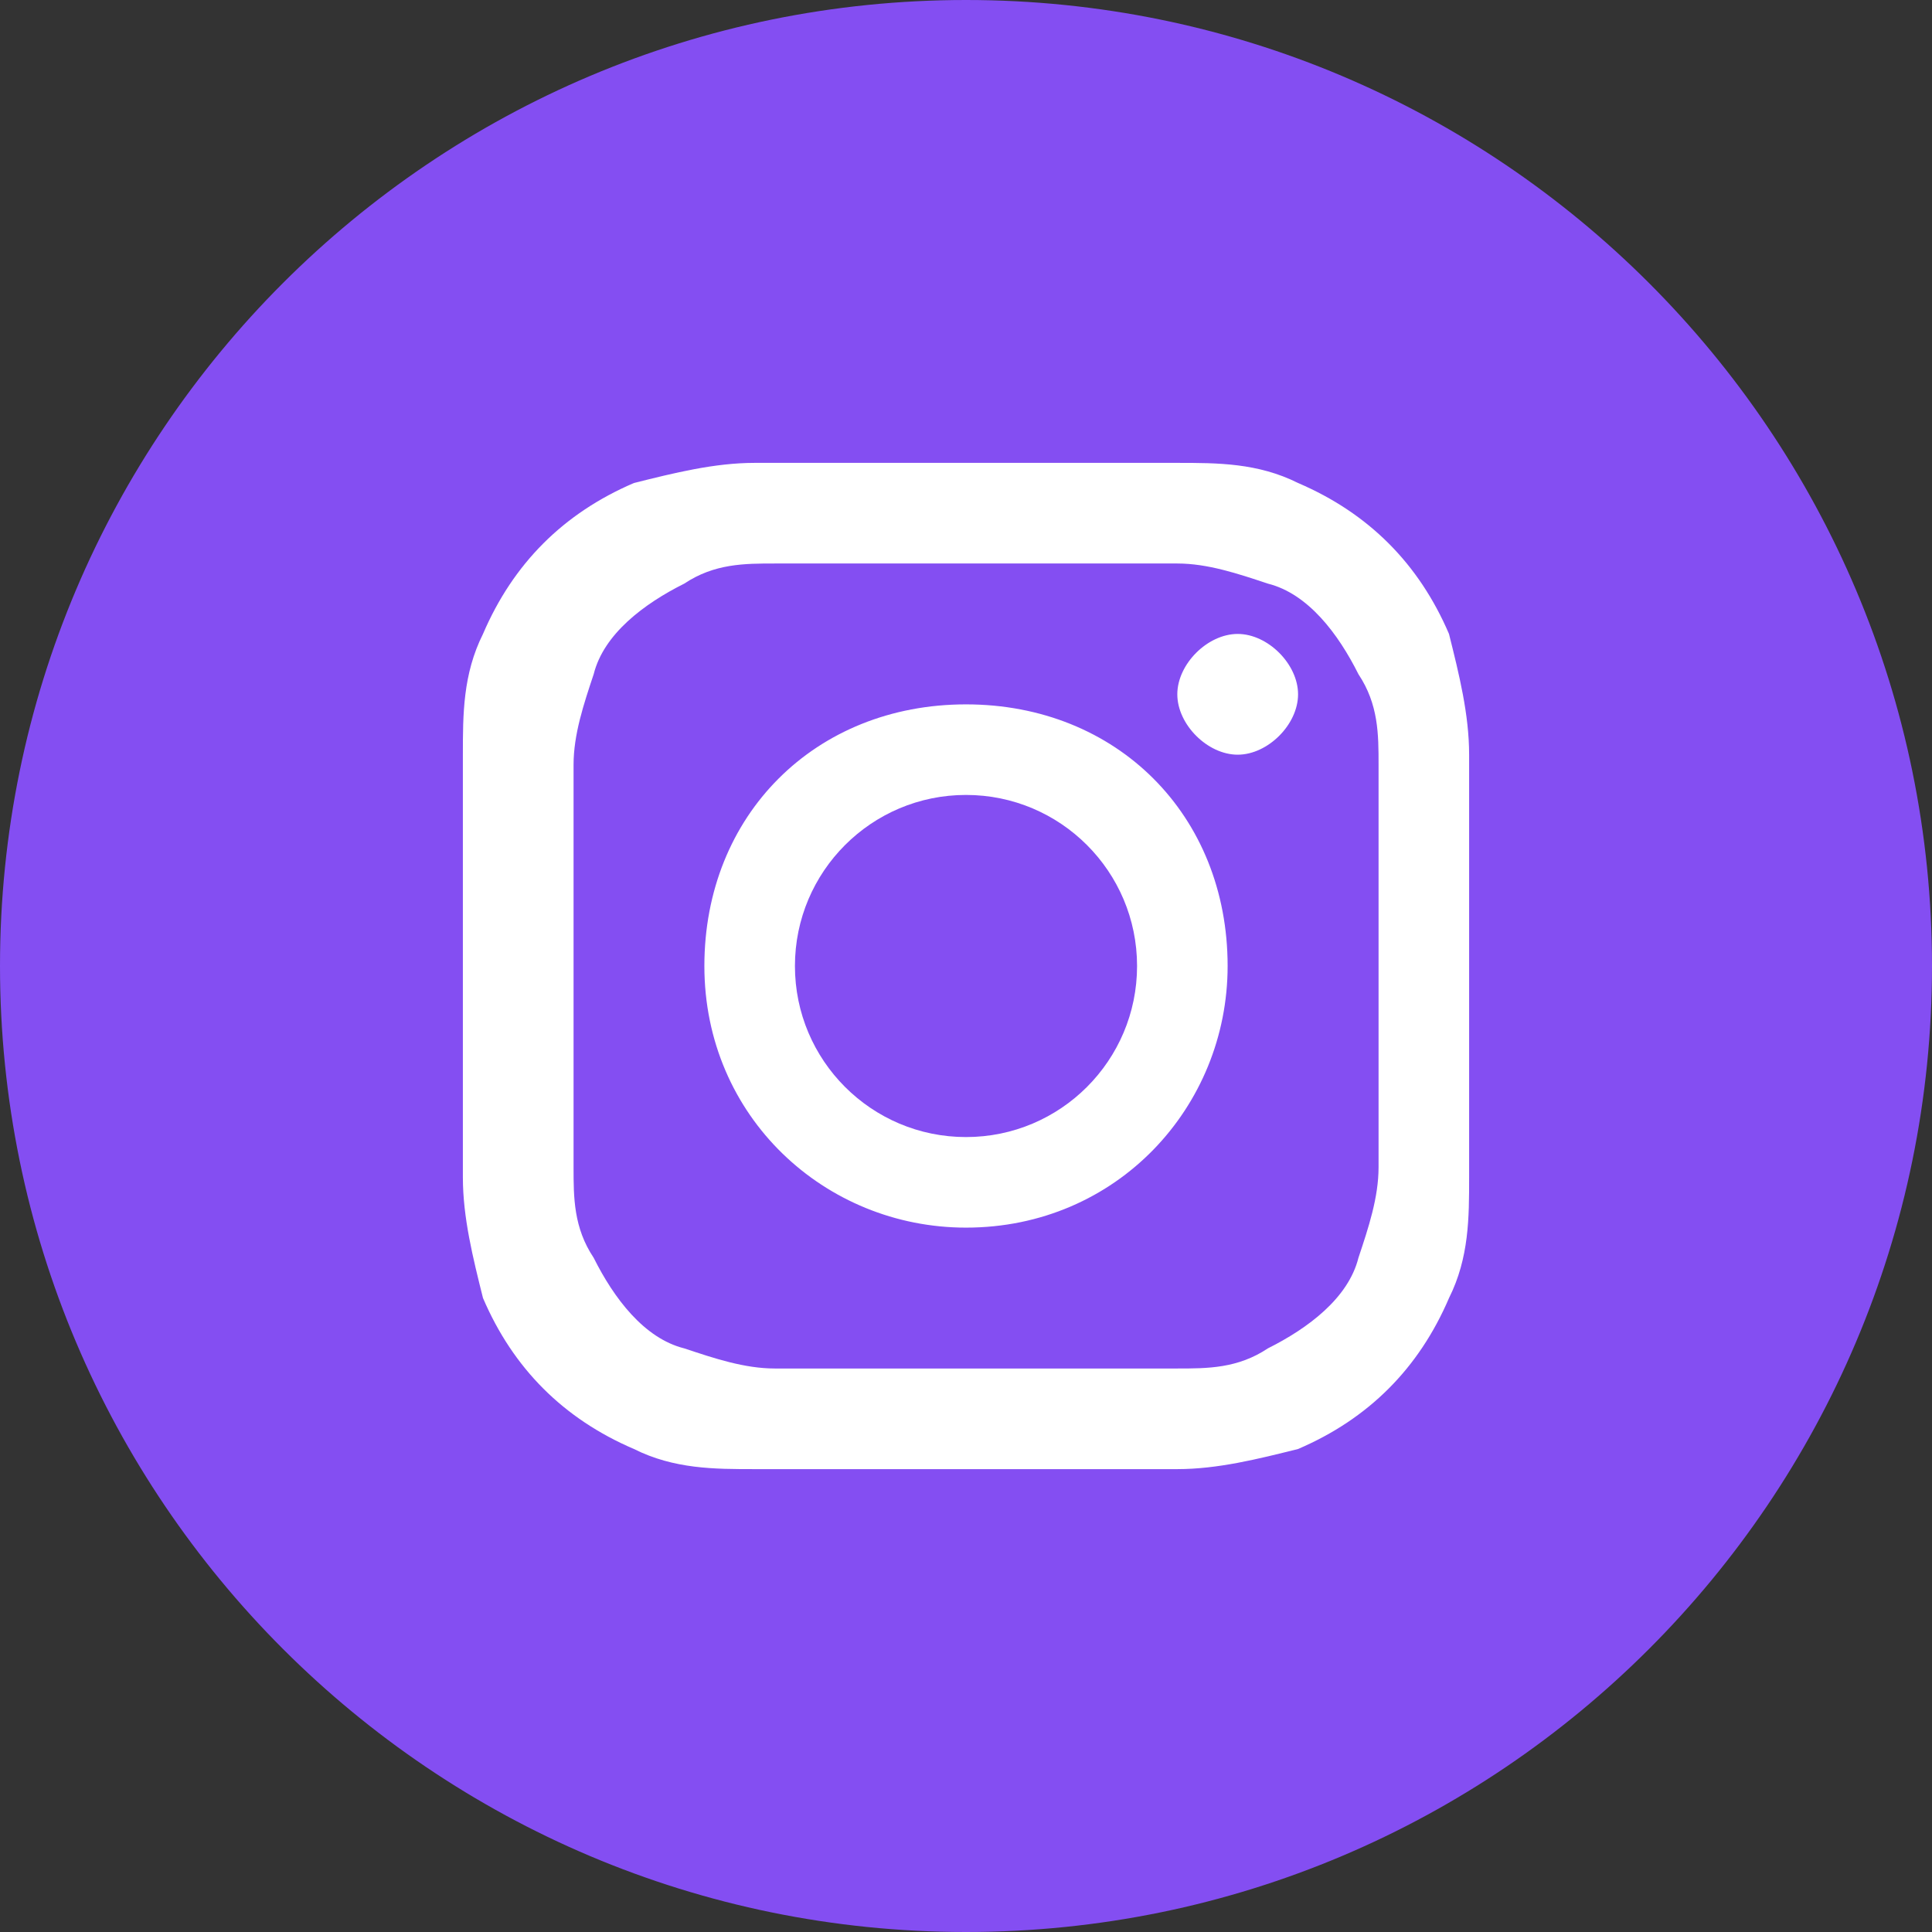 <?xml version="1.0" encoding="UTF-8"?>
<svg xmlns="http://www.w3.org/2000/svg" version="1.1" viewBox="0 0 19.2 19.2">
  <rect x="0" y="0" width="19.2" height="19.2" fill="#333333" stroke="none"/>
  <defs>
    <style>
      .cls-1 {
        fill: #844ef2;
      }

      .cls-2 {
        fill: #fff;
      }
    </style>
  </defs>
  <!-- Generator: Adobe Illustrator 28.7.1, SVG Export Plug-In . SVG Version: 1.2.0 Build 142)  -->
  <g>
    <g id="Instagram">
      <rect class="cls-2" x="4.3" y="4.5" width="10.9" height="10.3"/>
      <path class="cls-1" d="M13.5,6.7c-.2-.4-.5-.8-.9-.9-.3-.1-.6-.2-.9-.2-.5,0-.7,0-2,0s-1.5,0-2,0c-.3,0-.6,0-.9.2-.4.2-.8.5-.9.9-.1.3-.2.6-.2.9,0,.5,0,.7,0,2s0,1.5,0,2c0,.3,0,.6.2.9.2.4.5.8.9.9.3.1.6.2.9.2.5,0,.7,0,2,0s1.5,0,2,0c.3,0,.6,0,.9-.2.4-.2.8-.5.9-.9.1-.3.2-.6.2-.9,0-.5,0-.7,0-2s0-1.5,0-2c0-.3,0-.6-.2-.9ZM9.6,12.2c-1.4,0-2.6-1.1-2.6-2.6s1.1-2.6,2.6-2.6,2.6,1.1,2.6,2.6h0c0,1.4-1.1,2.6-2.6,2.6ZM12.3,7.5c-.3,0-.6-.3-.6-.6s.3-.6.6-.6c.3,0,.6.3.6.6s-.3.6-.6.6h0Z"/>
      <circle class="cls-1" cx="9.6" cy="9.6" r="1.7"/>
      <path class="cls-1" d="M9.6,0C4.3,0,0,4.3,0,9.6s4.3,9.6,9.6,9.6,9.6-4.3,9.6-9.6S14.9,0,9.6,0h0ZM14.6,11.7c0,.4,0,.8-.2,1.2-.3.7-.8,1.2-1.5,1.5-.4.1-.8.2-1.2.2-.5,0-.7,0-2.1,0s-1.5,0-2.1,0c-.4,0-.8,0-1.2-.2-.7-.3-1.2-.8-1.5-1.5-.1-.4-.2-.8-.2-1.2,0-.5,0-.7,0-2.1s0-1.5,0-2.1c0-.4,0-.8.2-1.2.3-.7.8-1.2,1.5-1.5.4-.1.8-.2,1.2-.2.5,0,.7,0,2.1,0s1.5,0,2.1,0c.4,0,.8,0,1.2.2.7.3,1.2.8,1.5,1.5.1.4.2.8.2,1.2,0,.5,0,.7,0,2.1s0,1.5,0,2.1Z"/>
    </g>
  </g>
</svg>